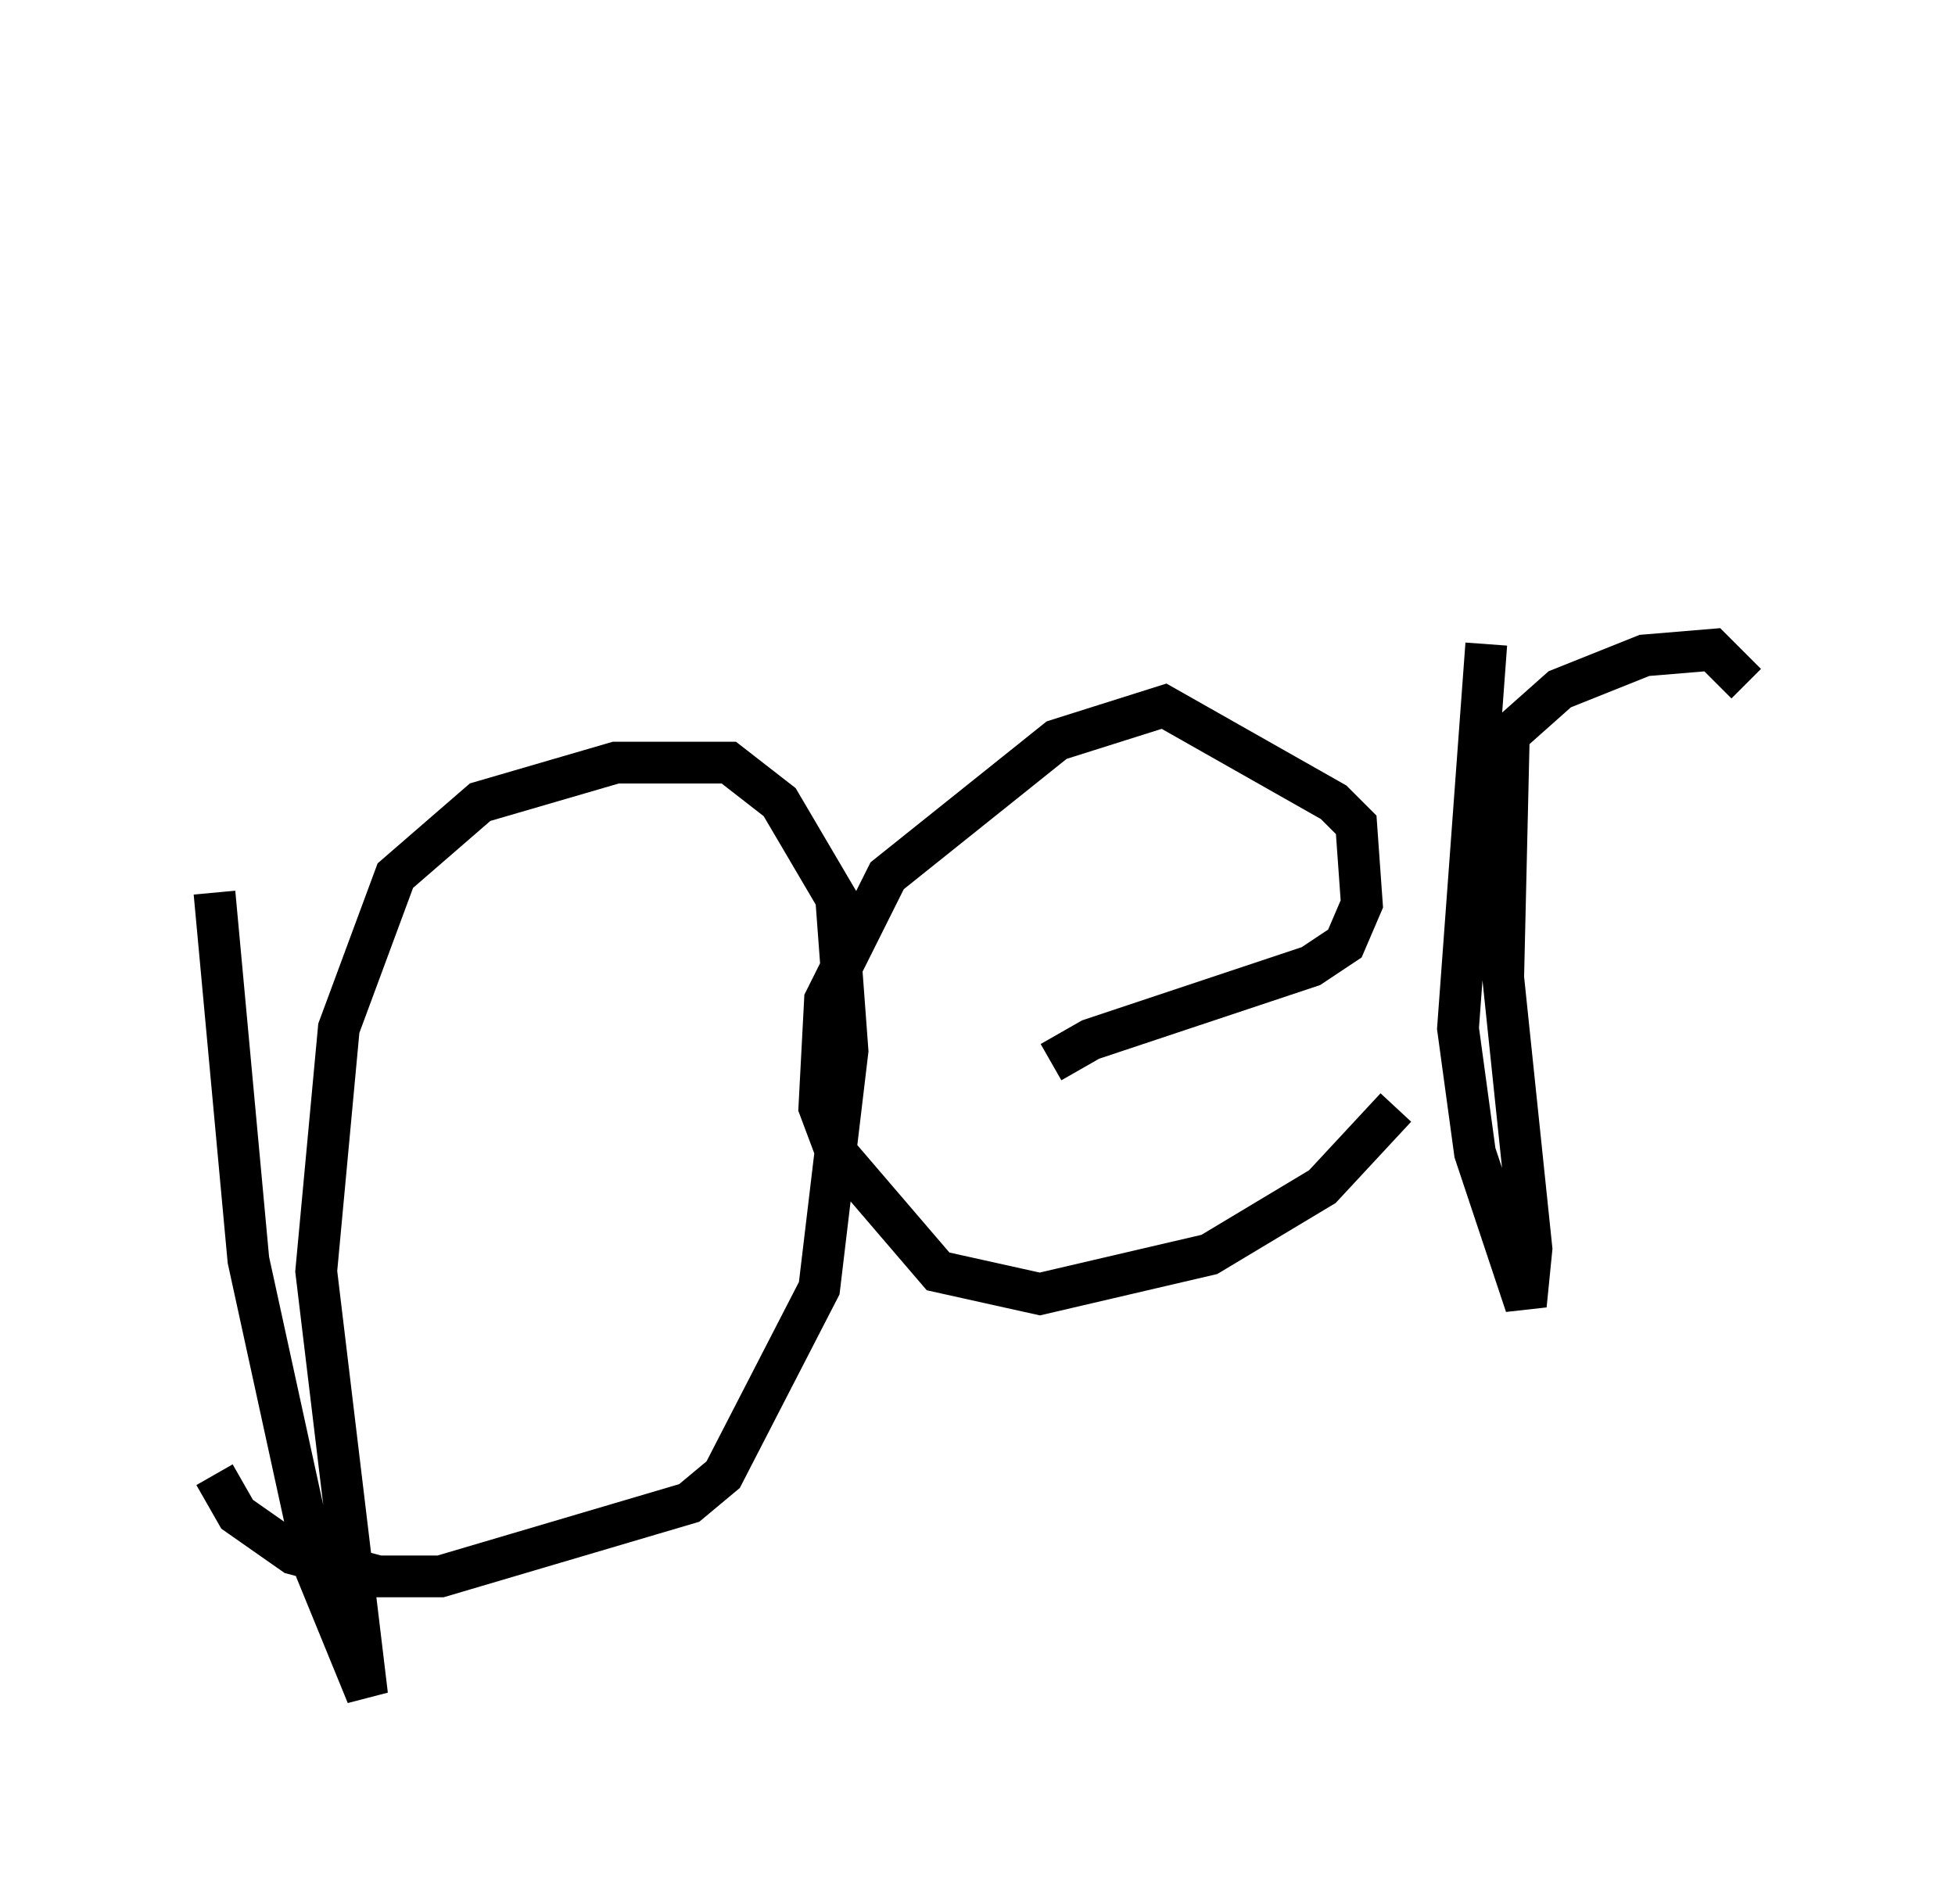 <?xml version="1.0" encoding="utf-8" ?>
<svg baseProfile="full" height="45.588" version="1.1" width="46.806" xmlns="http://www.w3.org/2000/svg" xmlns:ev="http://www.w3.org/2001/xml-events" xmlns:xlink="http://www.w3.org/1999/xlink"><defs /><rect fill="white" height="45.588" width="46.806" x="0" y="0" /><path d="M5, 5 m0.135, 16.373 l0.812, 8.796 1.624, 7.442 l1.218, 2.977 -1.218, -10.149 l0.541, -5.819 1.353, -3.654 l2.03, -1.759 3.248, -0.947 l2.706, 0.0 1.218, 0.947 l1.353, 2.3 0.271, 3.654 l-0.677, 5.683 -2.3, 4.465 l-0.812, 0.677 -5.954, 1.759 l-1.488, 0.0 -2.03, -0.541 l-1.353, -0.947 -0.541, -0.947 m20.027, -9.878 l0.947, -0.541 5.277, -1.759 l0.812, -0.541 0.406, -0.947 l-0.135, -1.894 -0.541, -0.541 l-4.059, -2.3 -2.571, 0.812 l-4.059, 3.248 -1.488, 2.977 l-0.135, 2.571 0.406, 1.083 l2.436, 2.842 2.436, 0.541 l4.059, -0.947 2.706, -1.624 l1.759, -1.894 m2.165, -11.096 l-0.677, 9.202 0.406, 2.977 l1.218, 3.654 0.135, -1.353 l-0.677, -6.495 0.135, -5.819 l1.218, -1.083 2.03, -0.812 l1.624, -0.135 0.812, 0.812 " fill="none" stroke="black" stroke-width="1" /></svg>